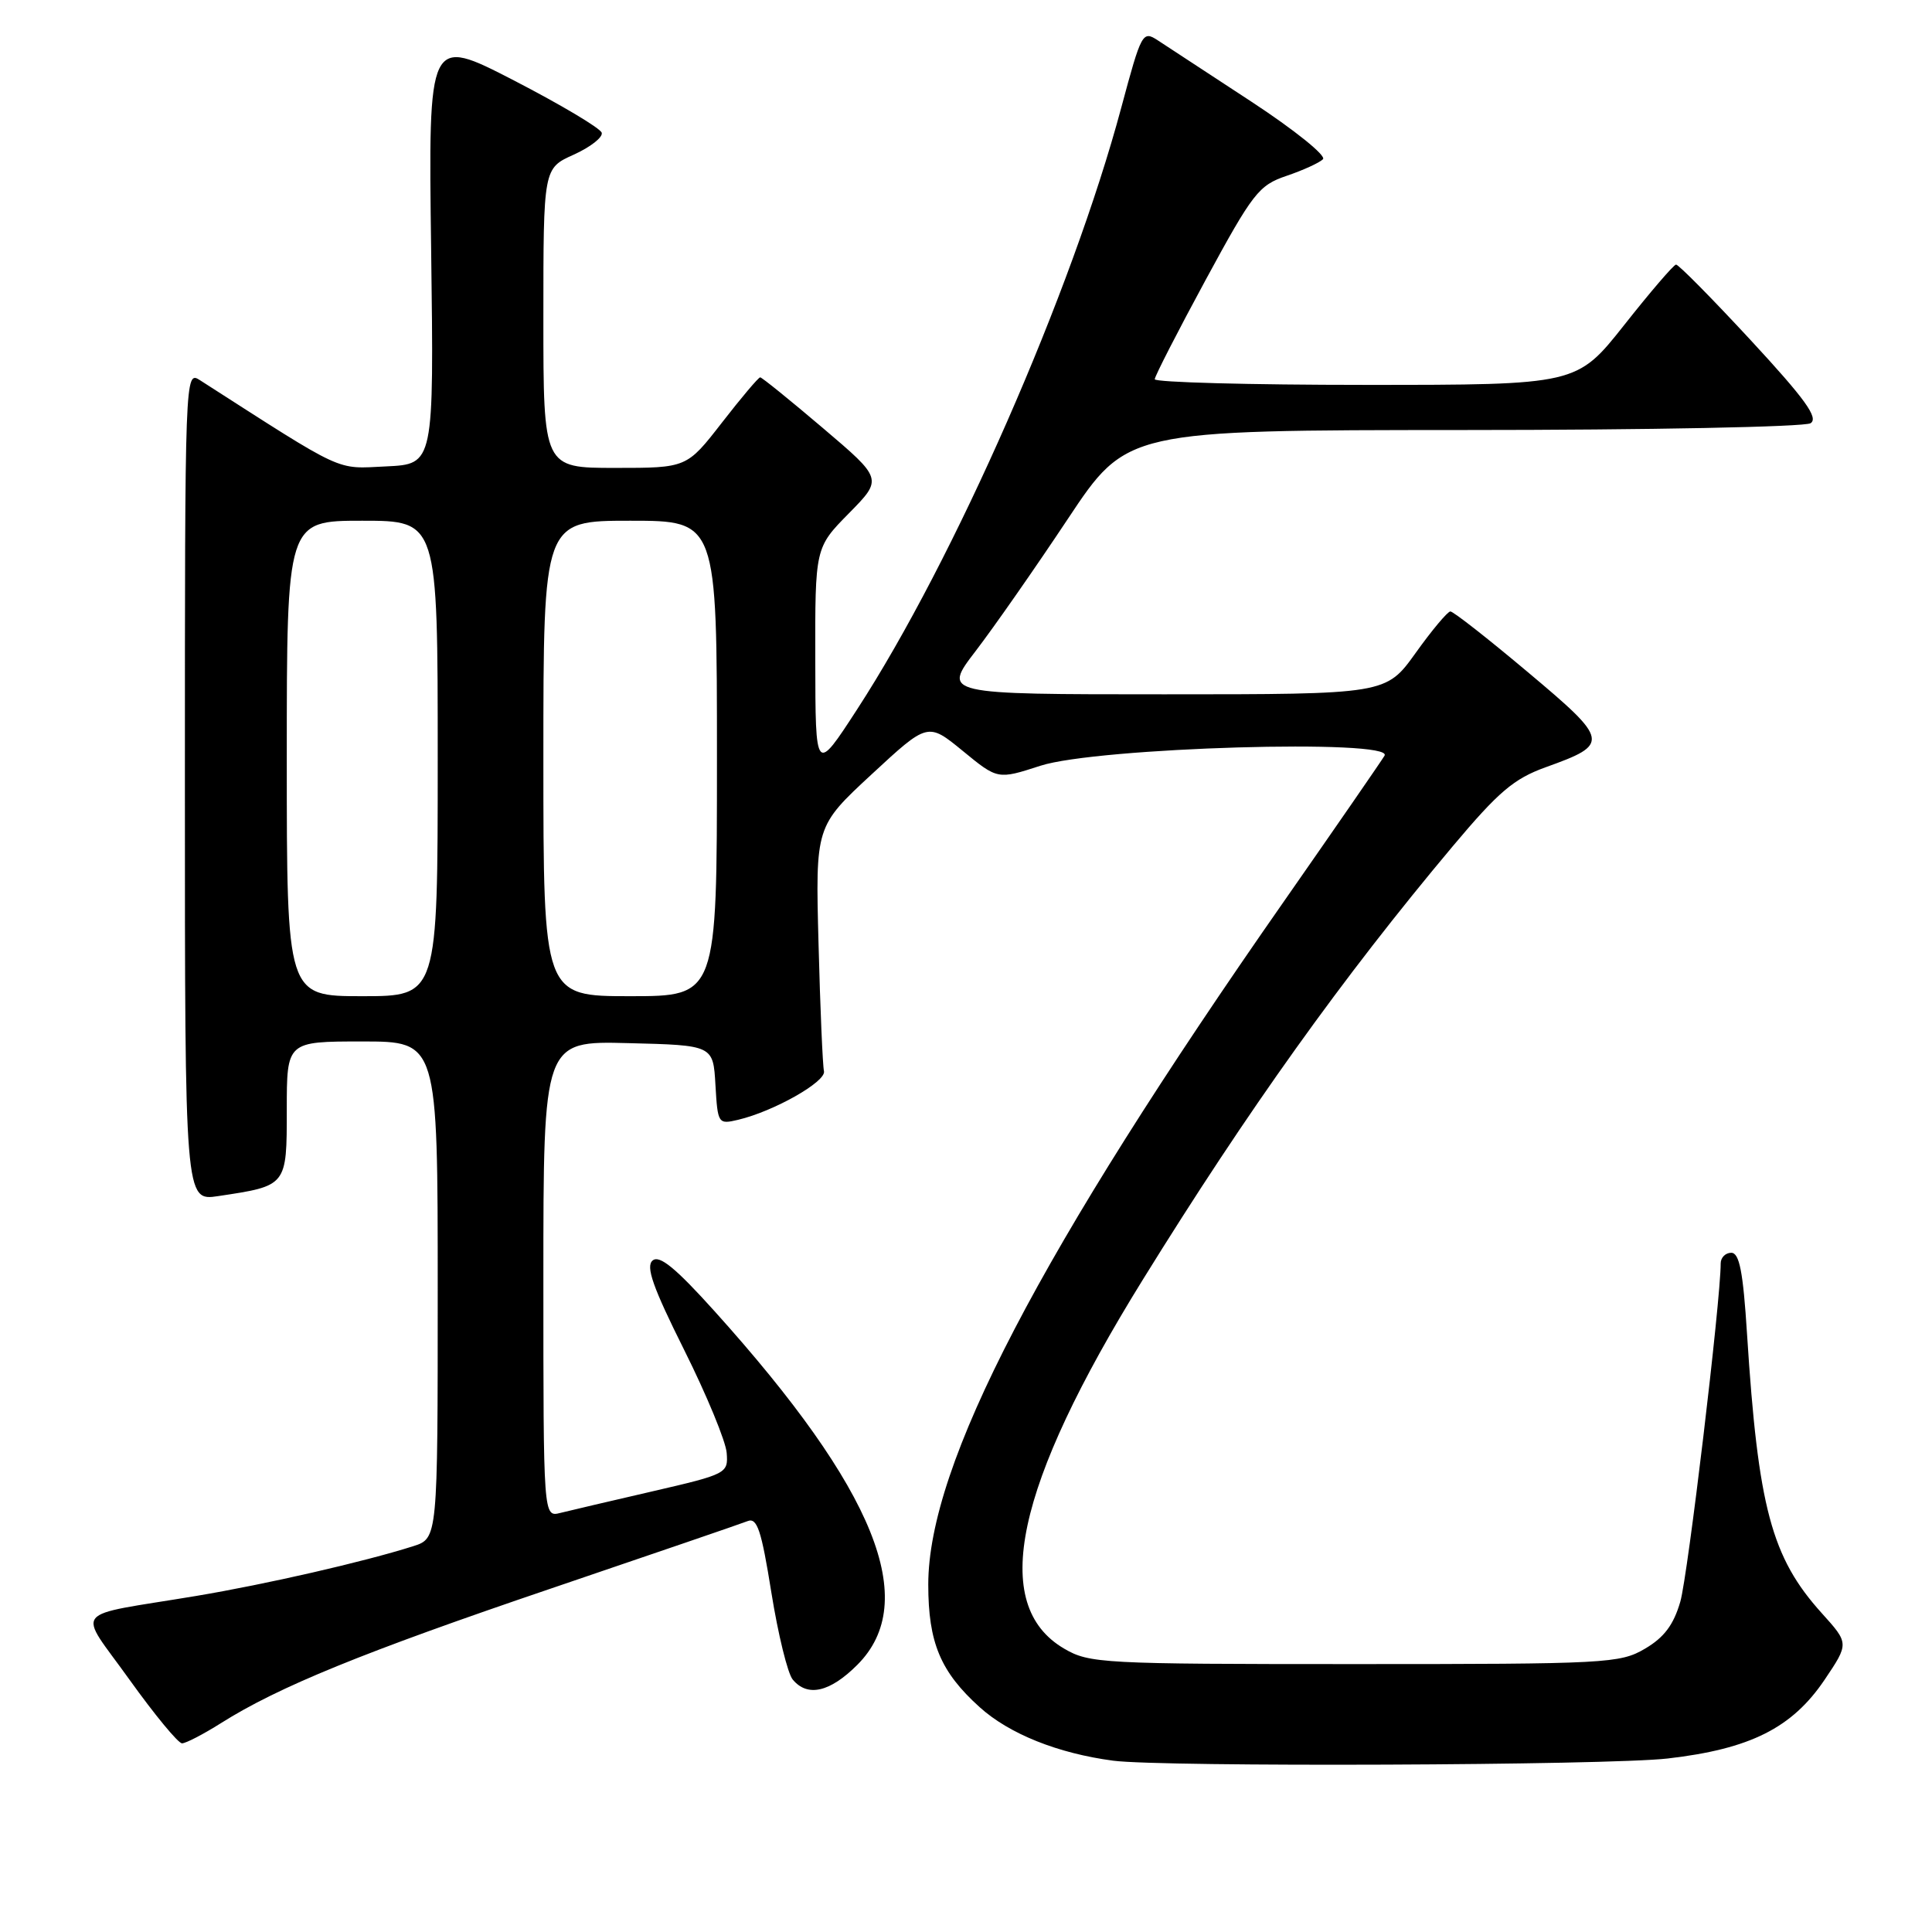 <?xml version="1.0" encoding="UTF-8" standalone="no"?>
<!DOCTYPE svg PUBLIC "-//W3C//DTD SVG 1.1//EN" "http://www.w3.org/Graphics/SVG/1.1/DTD/svg11.dtd" >
<svg xmlns="http://www.w3.org/2000/svg" xmlns:xlink="http://www.w3.org/1999/xlink" version="1.1" viewBox="0 0 256 256">
 <g >
 <path fill="currentColor"
d=" M 220.98 233.01 C 231.90 231.75 237.45 228.97 241.76 222.59 C 245.01 217.76 245.01 217.76 241.39 213.75 C 234.73 206.37 232.96 199.76 231.49 176.75 C 230.97 168.51 230.48 166.00 229.40 166.00 C 228.63 166.00 228.00 166.64 228.00 167.41 C 228.00 172.33 223.65 208.78 222.65 212.23 C 221.76 215.30 220.50 216.98 217.97 218.46 C 214.66 220.41 212.91 220.50 179.50 220.50 C 146.01 220.50 144.35 220.41 141.00 218.45 C 131.12 212.66 134.47 196.95 151.42 169.58 C 165.34 147.09 177.88 129.55 192.49 112.14 C 198.57 104.90 200.58 103.19 204.82 101.66 C 213.35 98.60 213.27 98.15 202.48 89.09 C 197.19 84.64 192.56 81.01 192.18 81.02 C 191.81 81.03 189.73 83.51 187.58 86.52 C 183.65 92.00 183.65 92.00 154.27 92.00 C 124.88 92.00 124.88 92.00 129.29 86.25 C 131.71 83.09 137.21 75.21 141.50 68.75 C 149.31 57.00 149.31 57.00 193.90 56.98 C 218.43 56.98 239.13 56.57 239.91 56.08 C 241.00 55.38 239.22 52.91 231.99 45.09 C 226.85 39.54 222.39 35.02 222.08 35.06 C 221.76 35.09 218.67 38.69 215.22 43.06 C 208.93 51.00 208.93 51.00 180.97 51.00 C 165.58 51.00 153.01 50.66 153.01 50.25 C 153.02 49.84 156.06 43.91 159.76 37.08 C 166.02 25.54 166.79 24.55 170.48 23.30 C 172.66 22.56 174.83 21.57 175.30 21.10 C 175.77 20.63 171.50 17.20 165.83 13.48 C 160.15 9.76 154.56 6.10 153.42 5.35 C 151.40 4.03 151.25 4.30 148.58 14.24 C 142.03 38.69 126.46 74.16 113.57 94.00 C 108.05 102.50 108.05 102.50 108.03 87.53 C 108.00 72.57 108.00 72.57 112.49 68.01 C 116.97 63.46 116.97 63.46 109.05 56.73 C 104.70 53.03 100.95 50.00 100.73 50.00 C 100.50 50.00 98.22 52.70 95.66 56.00 C 91.00 62.00 91.00 62.00 81.50 62.00 C 72.00 62.00 72.00 62.00 72.00 42.15 C 72.00 22.30 72.00 22.30 76.03 20.49 C 78.24 19.49 79.91 18.18 79.73 17.59 C 79.56 16.99 74.31 13.87 68.08 10.65 C 56.75 4.81 56.75 4.81 57.13 33.15 C 57.50 61.50 57.50 61.50 51.18 61.80 C 44.38 62.12 45.93 62.84 26.50 50.38 C 24.51 49.10 24.50 49.34 24.50 104.13 C 24.50 159.15 24.50 159.15 28.91 158.49 C 38.05 157.12 38.00 157.18 38.00 147.02 C 38.00 138.00 38.00 138.00 48.00 138.00 C 58.00 138.00 58.00 138.00 58.00 170.92 C 58.00 203.84 58.00 203.84 54.75 204.88 C 48.19 206.96 35.26 209.92 26.00 211.47 C 9.08 214.29 10.22 212.86 17.16 222.57 C 20.48 227.20 23.61 231.00 24.12 231.00 C 24.62 231.00 26.94 229.80 29.27 228.33 C 36.90 223.51 48.14 218.93 73.00 210.49 C 86.47 205.91 98.20 201.90 99.05 201.56 C 100.32 201.05 100.88 202.70 102.21 211.02 C 103.10 216.56 104.37 221.75 105.04 222.55 C 107.00 224.91 109.97 224.23 113.60 220.60 C 121.98 212.22 116.02 197.43 94.69 173.75 C 89.55 168.04 87.39 166.26 86.48 167.02 C 85.53 167.80 86.51 170.57 90.67 178.90 C 93.65 184.87 96.18 191.00 96.29 192.52 C 96.50 195.23 96.31 195.33 86.50 197.60 C 81.00 198.87 75.49 200.16 74.25 200.47 C 72.00 201.04 72.00 201.04 72.00 169.49 C 72.00 137.93 72.00 137.93 83.25 138.22 C 94.50 138.50 94.50 138.50 94.80 143.76 C 95.10 148.91 95.16 149.00 97.80 148.38 C 102.54 147.26 109.51 143.31 109.18 141.93 C 109.01 141.20 108.68 133.60 108.46 125.05 C 108.05 109.50 108.05 109.50 115.50 102.60 C 122.94 95.71 122.94 95.71 127.57 99.50 C 132.20 103.30 132.20 103.30 137.85 101.47 C 145.35 99.03 184.79 97.88 183.46 100.13 C 183.01 100.88 177.06 109.50 170.23 119.29 C 137.72 165.84 123.00 194.09 123.00 209.96 C 123.00 217.66 124.62 221.53 129.81 226.21 C 133.73 229.75 140.17 232.33 147.50 233.30 C 153.99 234.16 212.99 233.93 220.98 233.01 Z  M 38.00 100.50 C 38.00 69.00 38.00 69.00 48.00 69.00 C 58.00 69.00 58.00 69.00 58.00 100.50 C 58.00 132.00 58.00 132.00 48.00 132.00 C 38.00 132.00 38.00 132.00 38.00 100.50 Z  M 72.00 100.50 C 72.00 69.00 72.00 69.00 83.50 69.00 C 95.00 69.00 95.00 69.00 95.00 100.50 C 95.00 132.00 95.00 132.00 83.50 132.00 C 72.00 132.00 72.00 132.00 72.00 100.50 Z "/>
</g>
</svg>
